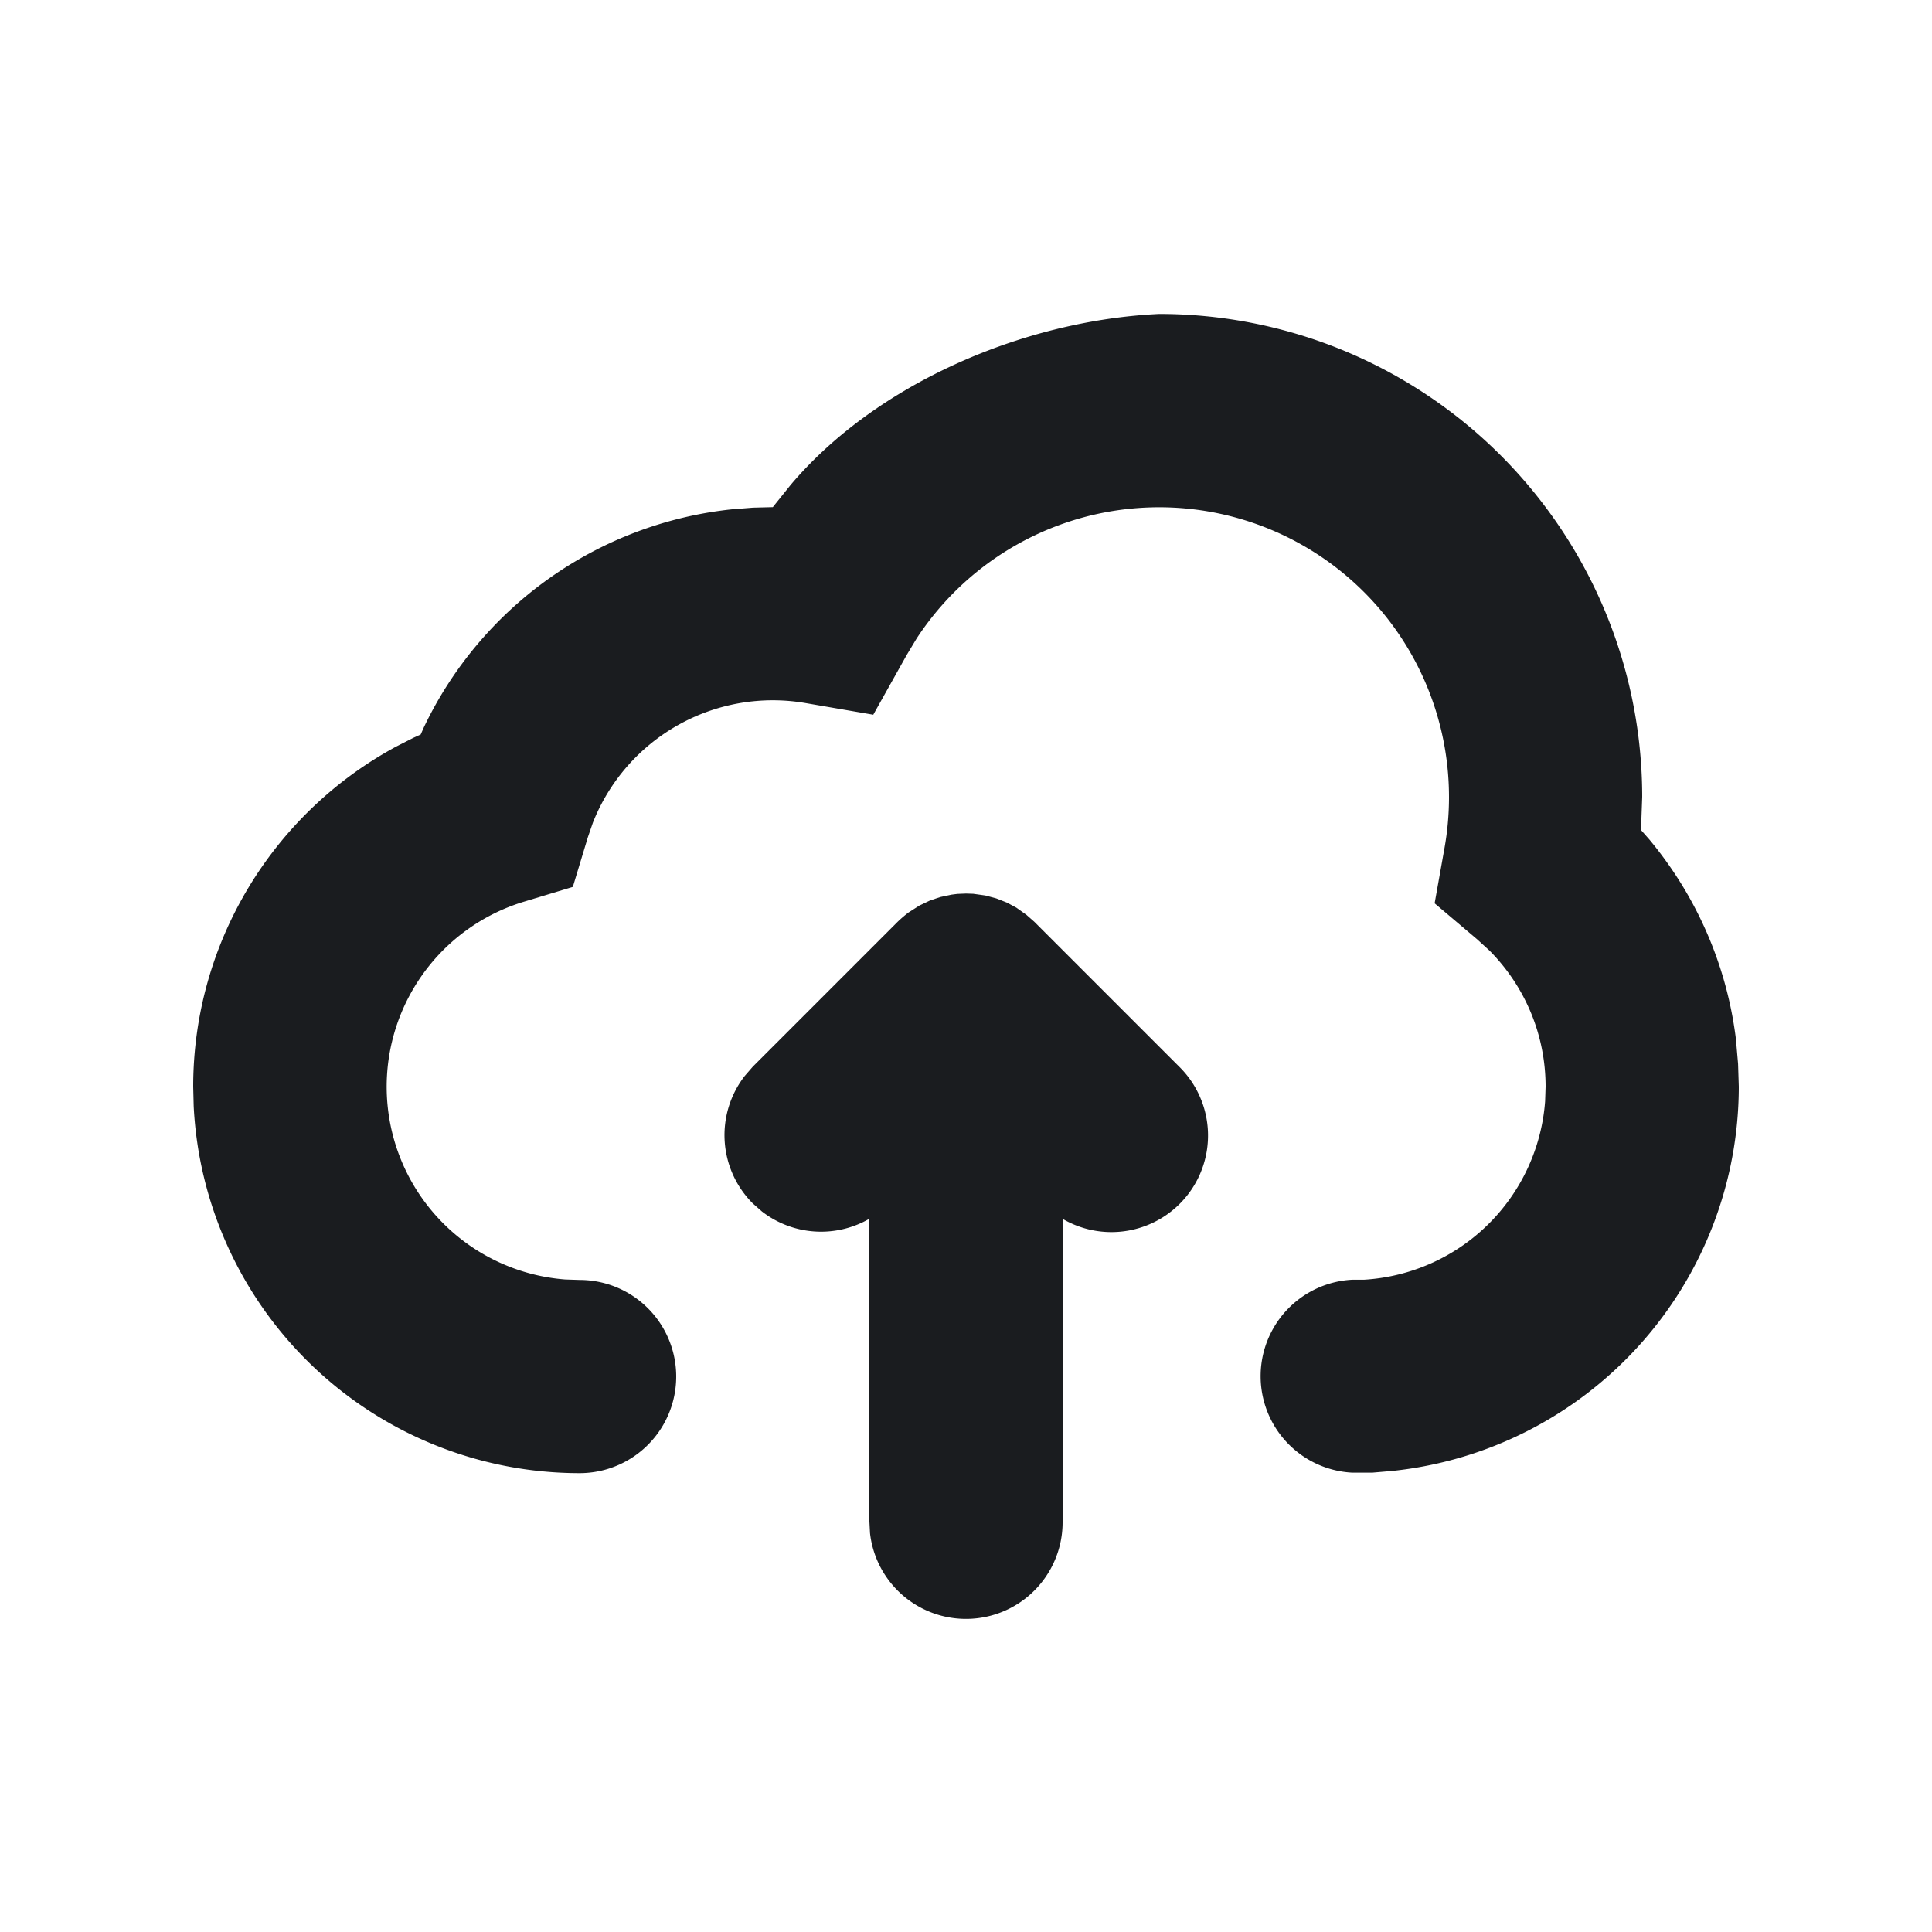 <svg xmlns="http://www.w3.org/2000/svg" width="16" height="16" fill="none"><g clip-path="url(#a)"><path fill="#1A1C1F" fill-rule="evenodd" d="M9.6 2.6a4 4 0 0 1 4 4l-.01.274.068.077c.39.468.642 1.04.718 1.653l.018.206.006.19a3.203 3.203 0 0 1-2.872 3.182l-.164.014H11.2a.8.8 0 0 1 0-1.598h.096a1.6 1.6 0 0 0 1.5-1.478L12.8 9c0-.43-.17-.83-.464-1.127l-.103-.094-.352-.298.081-.454Q12 6.817 12 6.6a2.4 2.4 0 0 0-4.409-1.312l-.083.138-.276.493-.558-.096a1.602 1.602 0 0 0-1.764.99l-.042.122-.124.41-.41.124a1.601 1.601 0 0 0 .347 3.127l.119.004a.8.8 0 0 1 0 1.6 3.2 3.2 0 0 1-3.196-3.04L1.6 9c0-1.198.665-2.267 1.677-2.815l.147-.075.06-.027.026-.059a3.2 3.2 0 0 1 2.55-1.806l.177-.014L6.4 4.2l.146-.182C7.253 3.18 8.473 2.653 9.6 2.6M8 7.4l.06.002.1.014.09.024.089.035.078.042.083.059.066.058 1.2 1.2a.8.8 0 0 1-.966 1.26V12.6a.8.8 0 0 1-1.595.096L7.2 12.6v-2.507a.8.8 0 0 1-.89-.06l-.076-.067a.8.8 0 0 1-.066-1.056l.066-.076 1.2-1.2a1 1 0 0 1 .09-.077l.089-.057.09-.043.084-.028.094-.02.047-.006z" clip-rule="evenodd"/></g><defs><clipPath id="a"><path fill="#fff" d="M0 0h16v16H0z"/></clipPath></defs></svg>